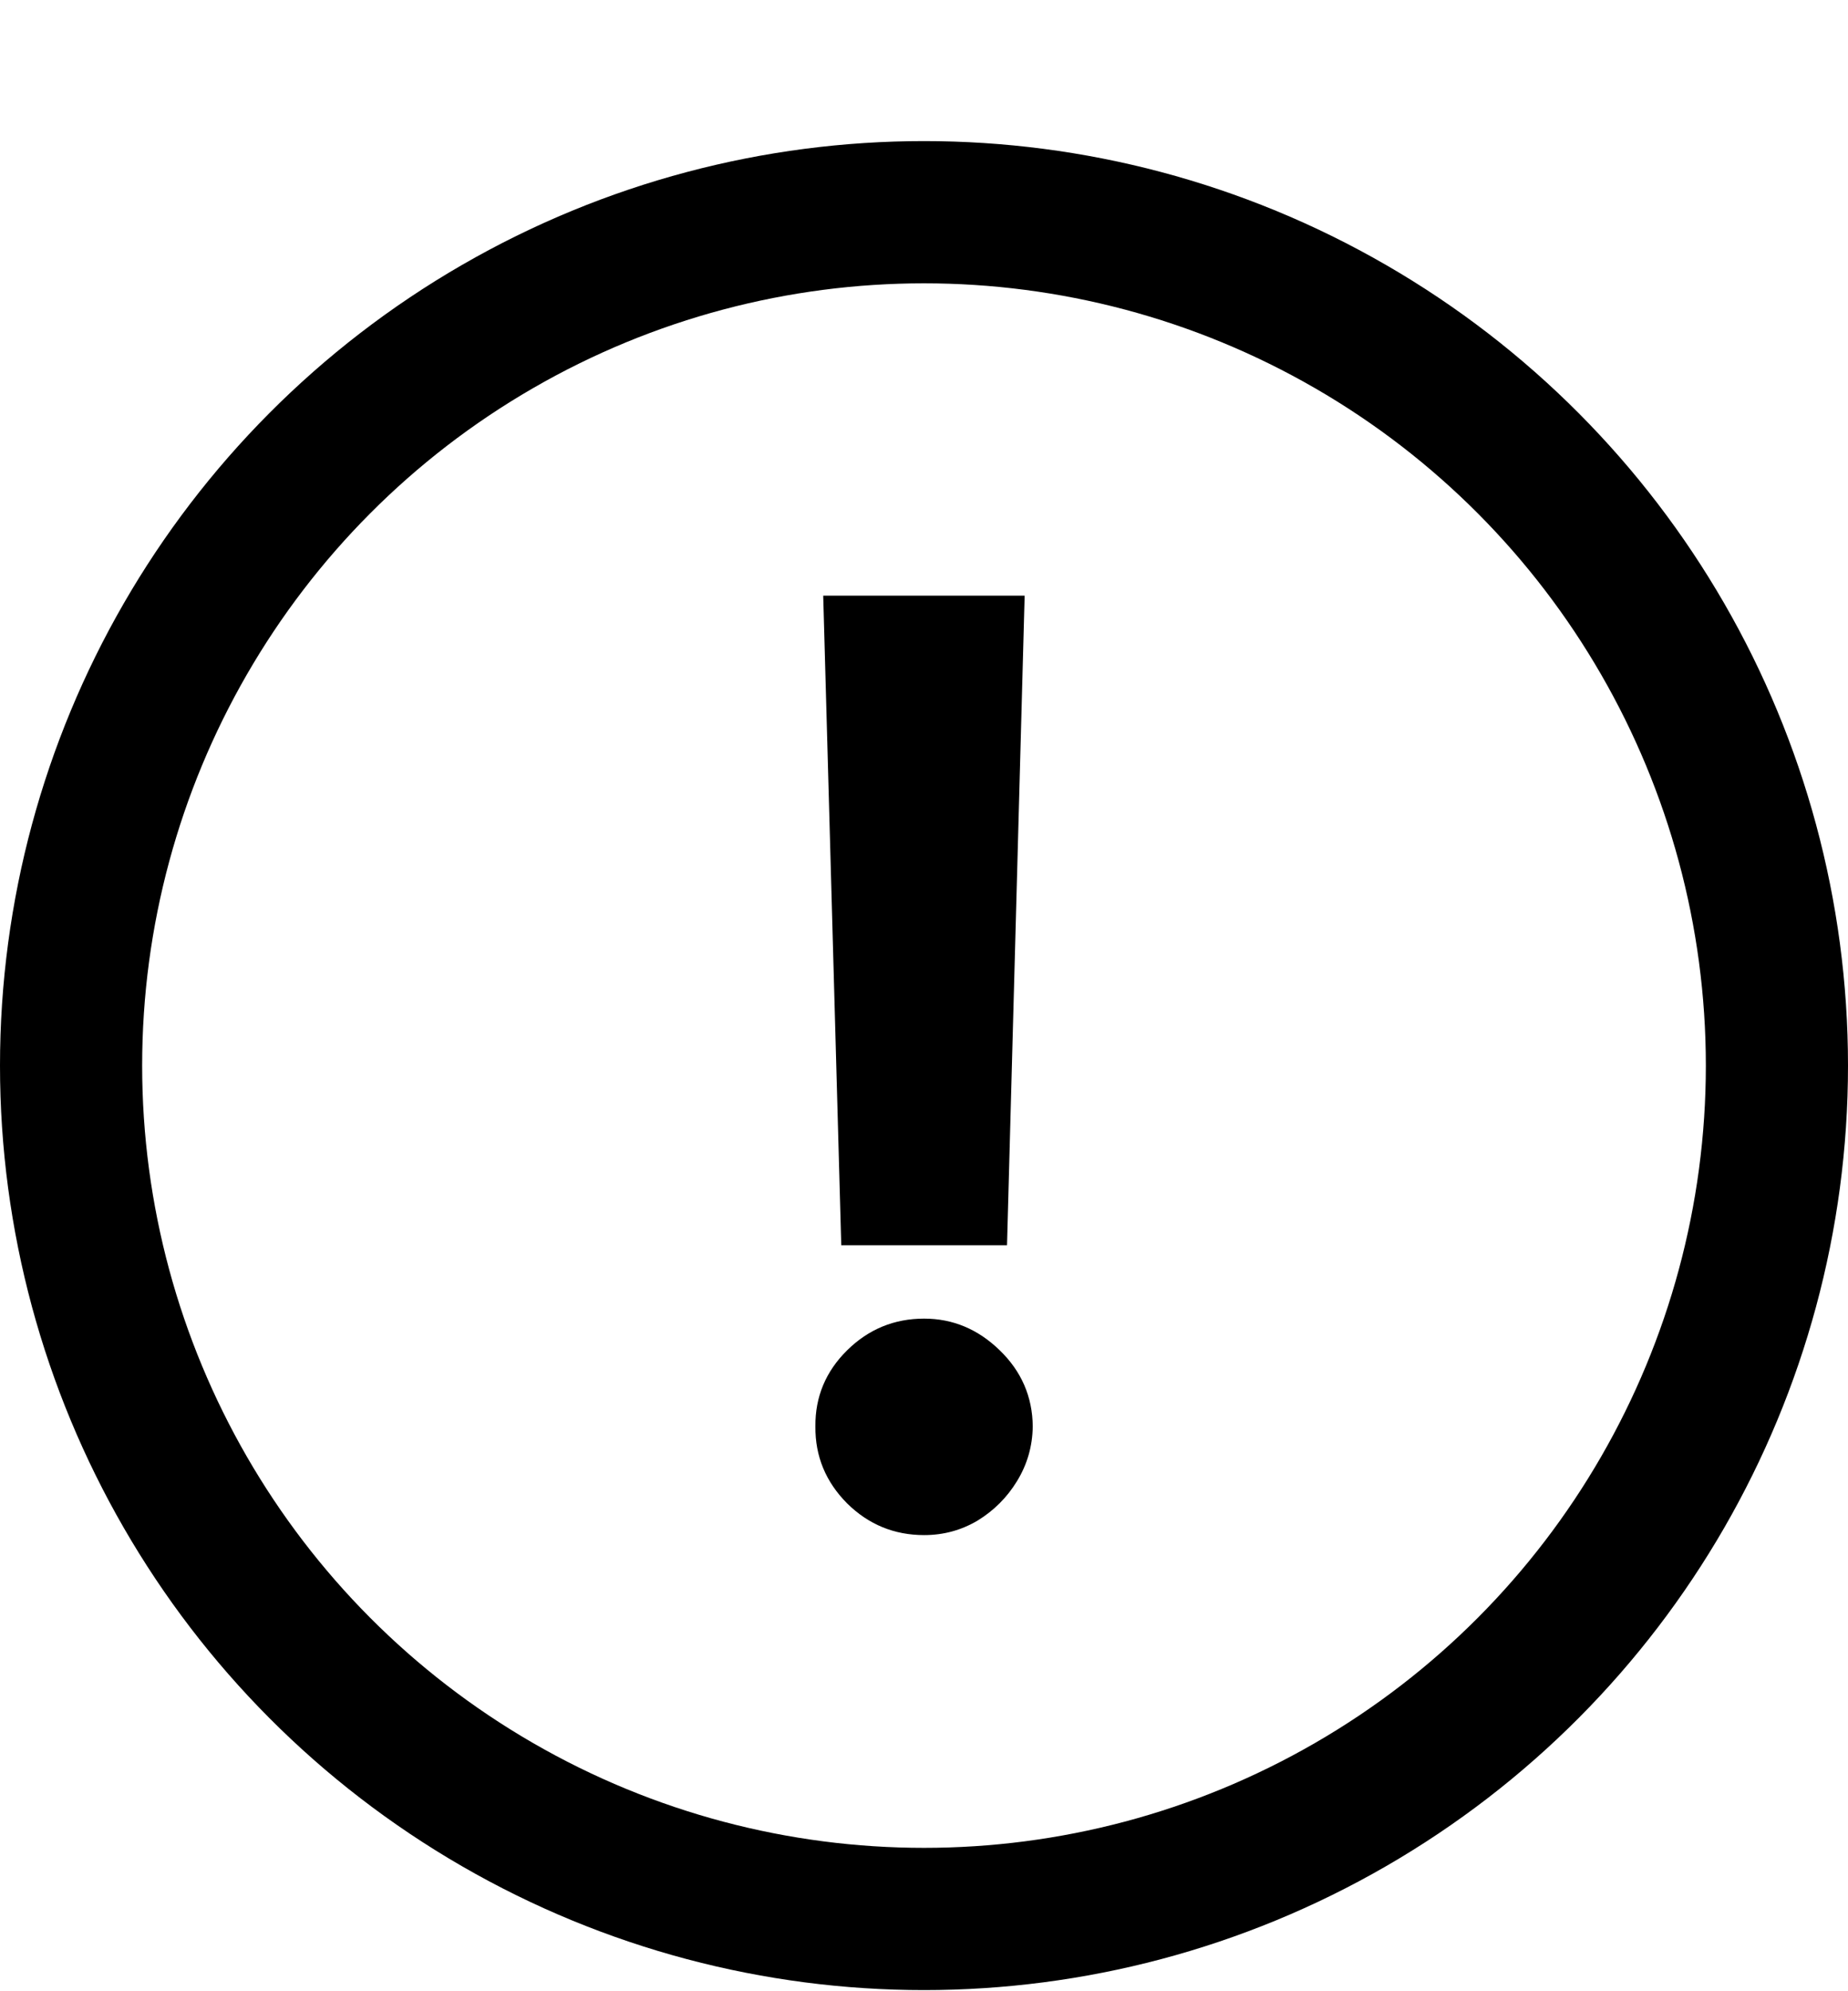 <svg width="13" height="14" viewBox="0 0 13 14" fill="none" xmlns="http://www.w3.org/2000/svg">
<circle cx="6.5" cy="7.492" r="6" stroke="currentColor"/>
<path d="M7.208 4.188L7.084 8.755H5.918L5.791 4.188H7.208ZM6.501 10.793C6.291 10.793 6.11 10.719 5.959 10.57C5.809 10.419 5.734 10.239 5.736 10.029C5.734 9.821 5.809 9.642 5.959 9.494C6.11 9.345 6.291 9.271 6.501 9.271C6.702 9.271 6.88 9.345 7.033 9.494C7.186 9.642 7.263 9.821 7.265 10.029C7.263 10.169 7.226 10.297 7.154 10.414C7.084 10.529 6.991 10.621 6.877 10.691C6.762 10.759 6.637 10.793 6.501 10.793Z" fill="currentColor"/>
</svg>
